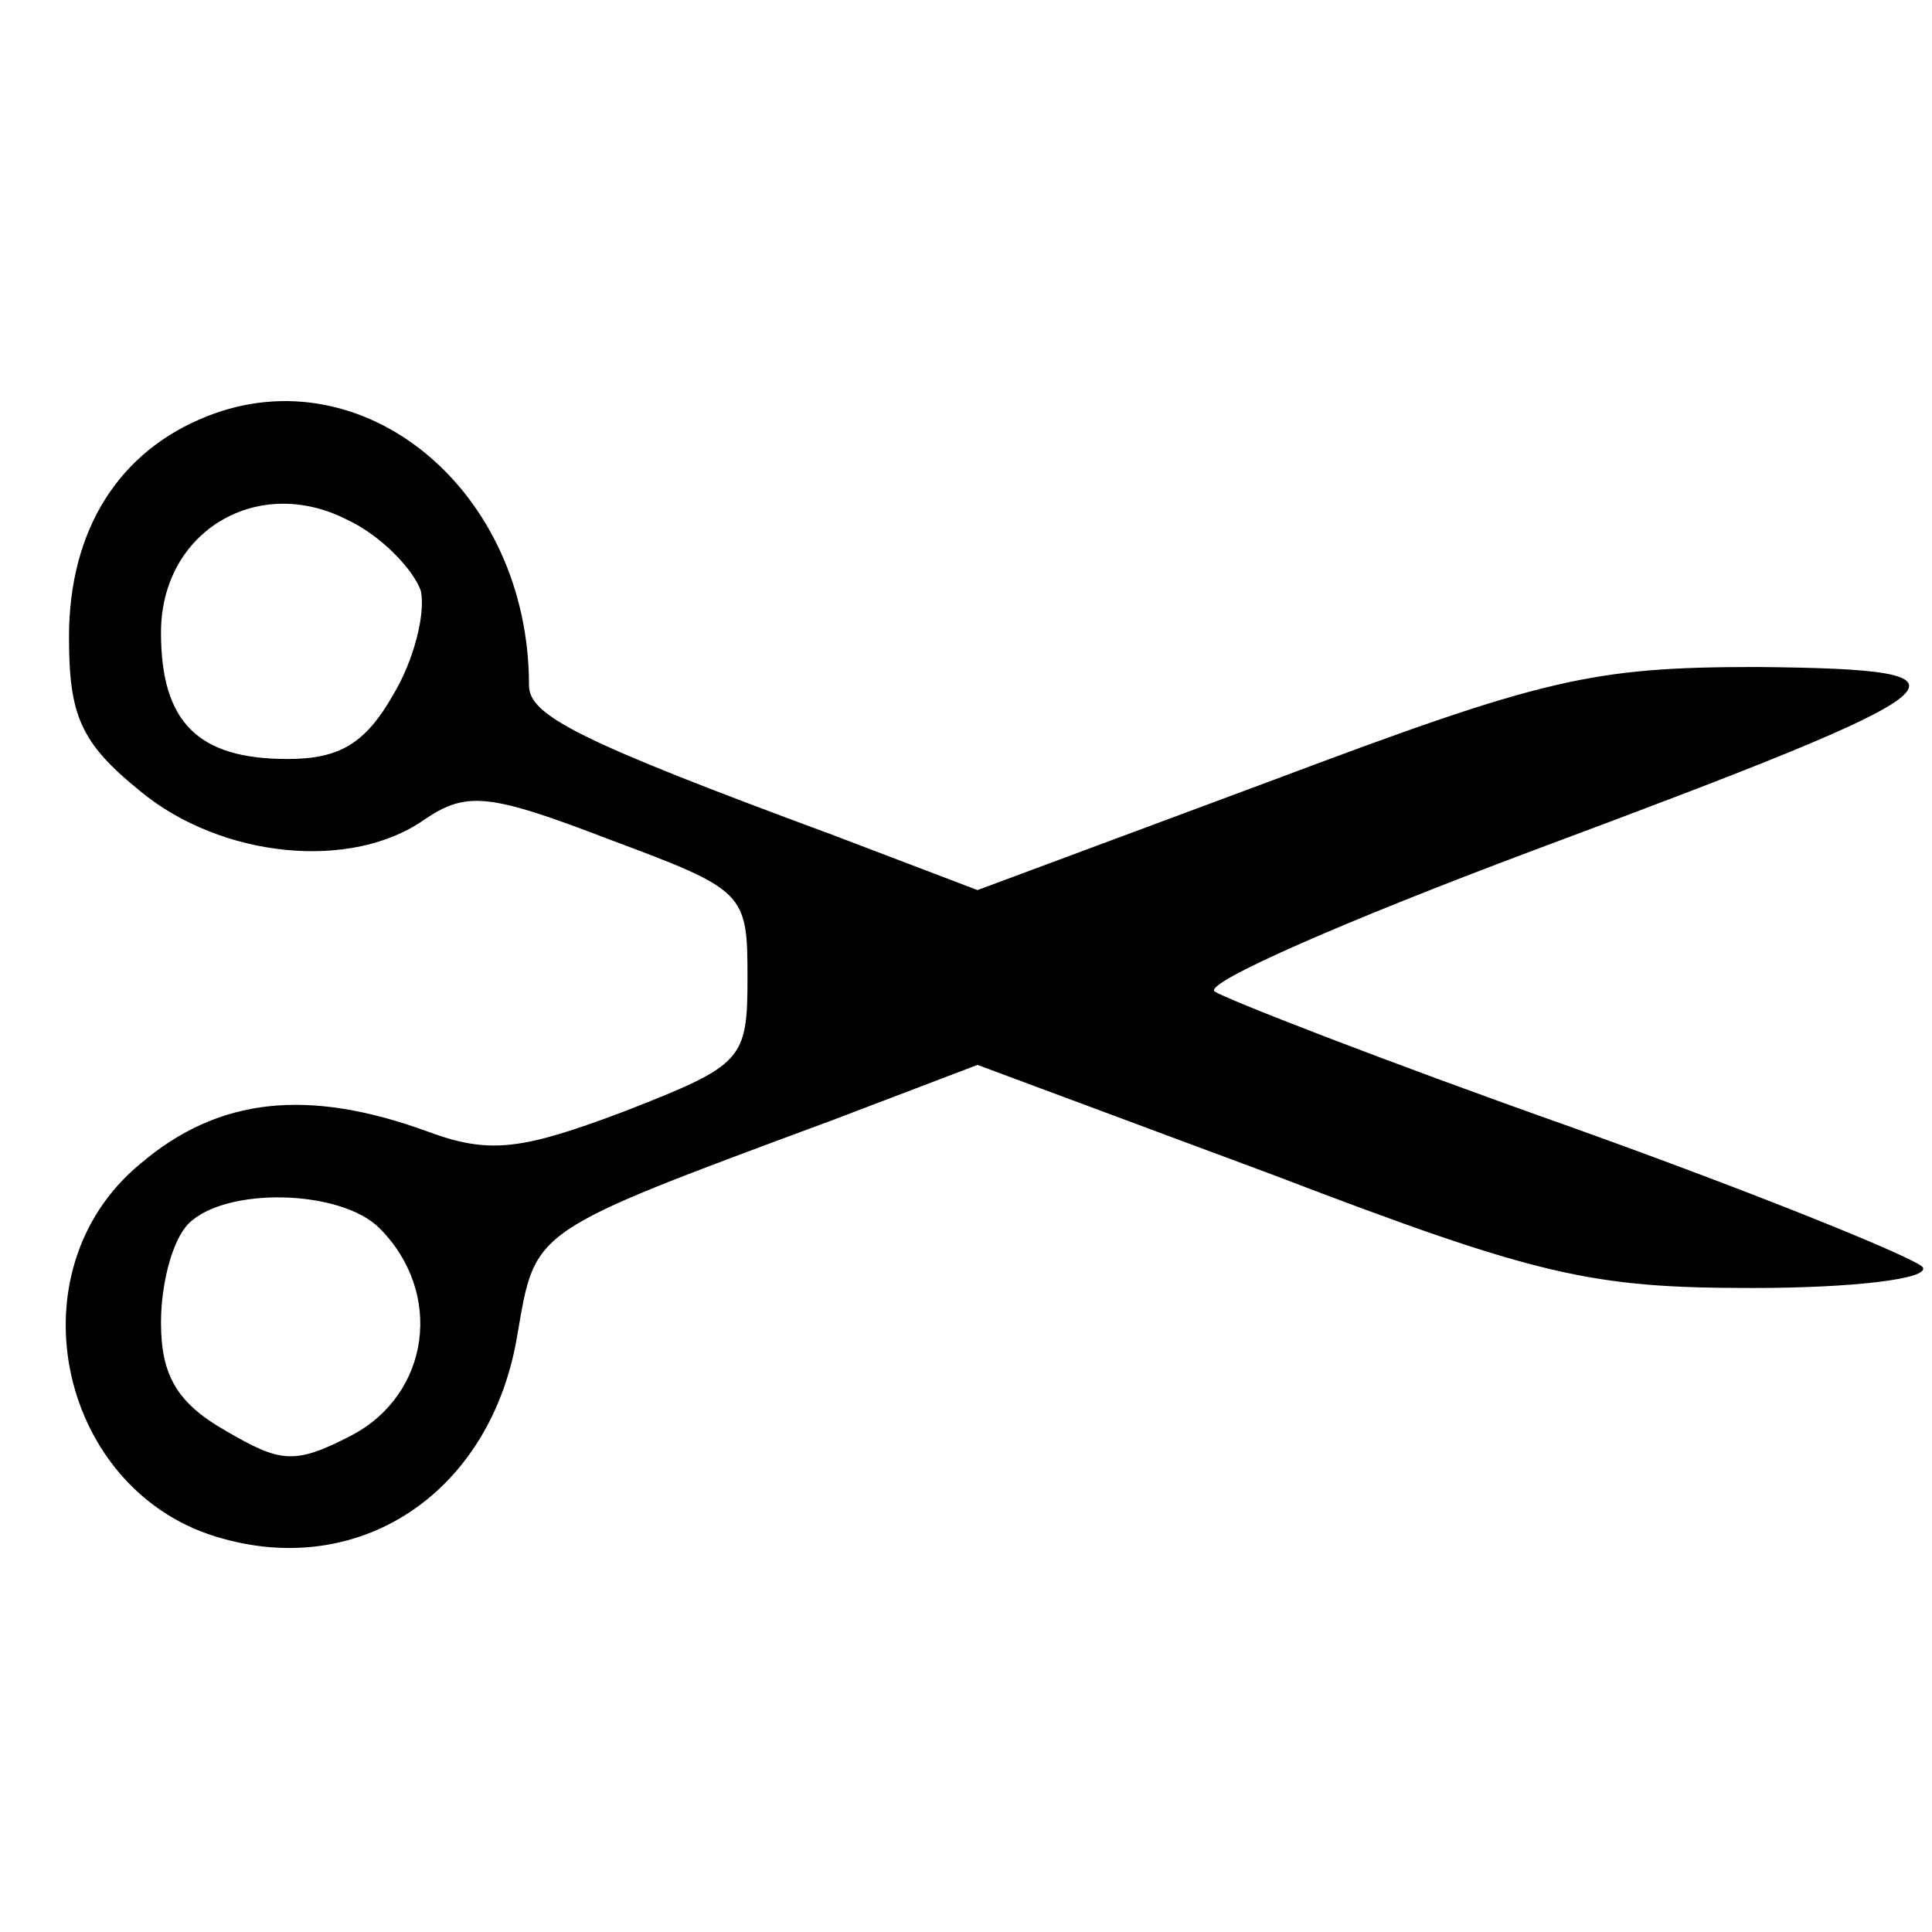 <?xml version="1.0" encoding="UTF-8"?>
<!DOCTYPE svg  PUBLIC '-//W3C//DTD SVG 20010904//EN'  'http://www.w3.org/TR/2001/REC-SVG-20010904/DTD/svg10.dtd'>
<svg width="84pt" height="84pt" version="1.0" viewBox="0 0 84 84" xmlns="http://www.w3.org/2000/svg">
	<g transform="translate(0 84) scale(.1 -.1)">
		<path d="m90 659c-38-15-60-49-60-96 0-34 5-46 31-67 35-29 92-35 124-12 18 12 28 11 80-9 59-22 60-23 60-60 0-36-2-38-53-58-45-17-59-19-86-9-52 19-91 15-125-14-57-47-35-144 36-163 61-17 117 21 128 89 8 46 5 44 137 93l63 24 129-48c115-44 138-49 208-49 44 0 77 4 74 9-3 4-72 32-153 61-82 29-151 56-155 59-4 4 58 31 138 61 193 72 202 79 98 80-72 0-93-5-210-49l-129-48-63 24c-111 41-132 52-132 65 0 85-72 144-140 117zm93-76c2-10-3-30-12-45-12-21-23-28-46-28-39 0-55 16-55 55 0 44 42 69 81 49 15-7 29-22 32-31zm-18-277c28-28 22-72-12-90-25-13-31-12-55 2-21 12-28 24-28 47 0 17 5 36 12 43 16 16 66 15 83-2z"/>
	</g>
</svg>
